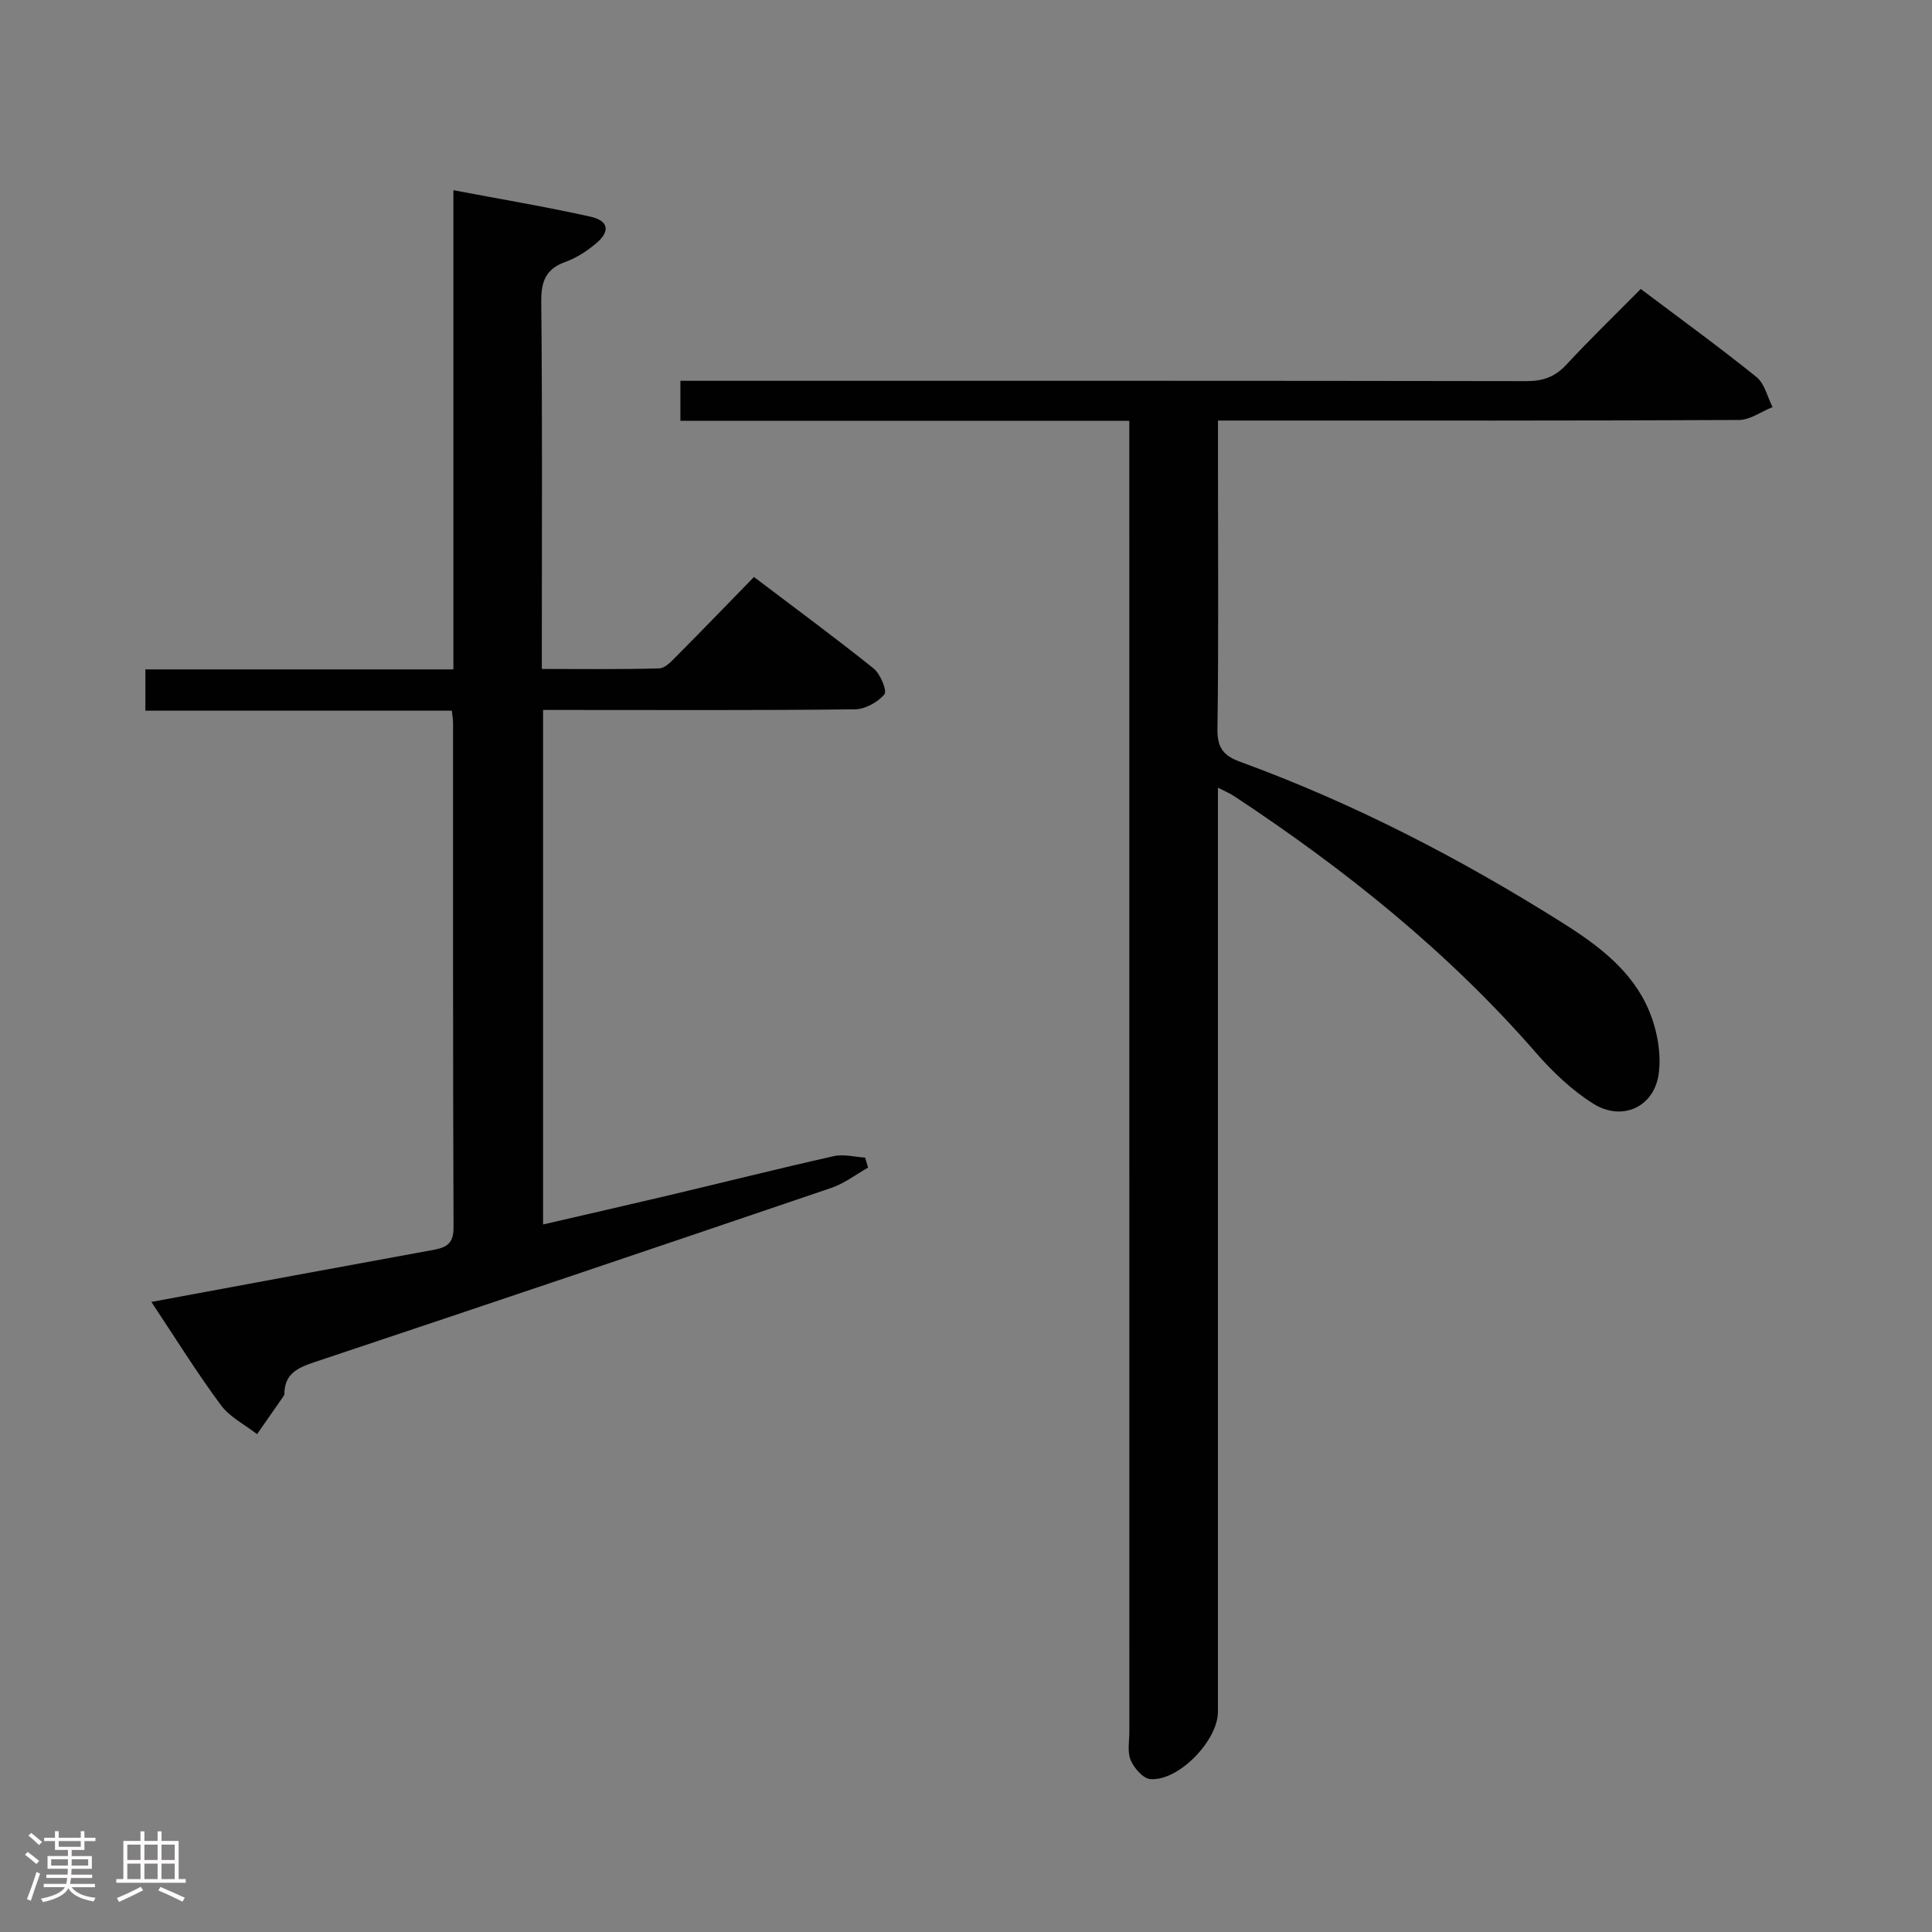 <svg enable-background="new 0 0 400 400" viewBox="0 0 400 400" xmlns="http://www.w3.org/2000/svg"><rect x="0" y="0" width="400" height="400" fill="#808080" stroke="none"/><path d="m5.17 384 .55-.58c.85.61 1.65 1.24 2.4 1.87l-.59.64c-.83-.73-1.62-1.38-2.36-1.93m1.22 9.53-.82-.34c.71-1.76 1.37-3.64 1.98-5.63.24.13.5.25.76.36-.6 1.67-1.24 3.54-1.92 5.61m-.5-13.5.57-.54c.56.44 1.31 1.06 2.26 1.87l-.64.64c-.68-.66-1.41-1.32-2.19-1.97m3.25.46h2.24v-1.36h.77v1.36h4.57v-1.36h.76v1.36h2.28v.69h-2.28v1.84h-2.64v1.26h4.18v2.64h-4.21c0 .45-.02.86-.05 1.21h4.32v.69h-4.38c-.04.34-.1.75-.19 1.22h5.15v.69h-4.82c.87 1.19 2.51 1.92 4.93 2.19-.17.31-.3.57-.37.76-2.77-.49-4.52-1.41-5.26-2.76-.56 1.26-2.3 2.23-5.24 2.9-.12-.24-.26-.48-.43-.72 2.73-.55 4.38-1.34 4.96-2.38h-4.38v-.69h4.65c.1-.38.17-.79.21-1.22h-4.32v-.69h4.4c.03-.34.05-.75.05-1.21h-4.2v-2.64h4.23v-1.26h-2.69v-1.84h-2.24zm1.46 4.46v1.29h3.45c.01-.4.02-.57.01-.53v-.32-.45h-3.46zm1.55-2.59h4.57v-1.19h-4.57zm6.11 2.59h-3.42v.77c-.02.19-.01.37-.02.53h3.44z" fill="#fcfafa"/><path d="m32.63 379.16h.82v1.98h3.54v7.89h1.46v.78h-14.37v-.78h1.46v-7.89h3.54v-1.98h.82v1.98h2.73zm-3.49 11.48.5.73c-1.61.82-3.28 1.63-5 2.41-.13-.27-.28-.55-.44-.82 1.75-.72 3.4-1.49 4.94-2.32m-2.78-5.55h2.73v-3.18h-2.73zm0 3.95h2.73v-3.2h-2.73zm3.54-3.95h2.73v-3.18h-2.73zm0 3.95h2.73v-3.2h-2.73zm7.89 4.68c-1.84-.92-3.51-1.7-5.02-2.32l.45-.73c1.89.8 3.57 1.55 5.04 2.23zm-1.62-11.81h-2.73v3.18h2.73zm-2.73 7.13h2.73v-3.2h-2.73z" fill="#fcfafa"/><g fill="#010102"><path d="m339.7 59.83c8.38 6.31 16.33 12.08 23.96 18.23 1.69 1.36 2.25 4.11 3.33 6.22-2.32.93-4.64 2.66-6.96 2.67-33.82.18-67.65.12-101.47.12-1.95 0-3.9 0-6.39 0v10.43c0 17.83.14 35.66-.11 53.48-.05 3.87 1.27 5.49 4.73 6.75 23.51 8.59 45.63 20.05 66.77 33.37 7.34 4.62 14.47 9.95 17.91 18.28 1.63 3.94 2.51 8.74 1.95 12.91-.93 6.94-7.59 9.95-13.54 6.22-4.43-2.78-8.41-6.57-11.86-10.53-18.19-20.9-39.55-38.01-62.57-53.19-.79-.52-1.69-.89-3.29-1.71v6.4 184.94c0 5.95-8.2 14.43-14.02 13.92-1.5-.13-3.36-2.29-4.05-3.94-.72-1.71-.27-3.93-.27-5.93-.01-88.14-.01-176.28-.01-264.42 0-2.12 0-4.25 0-6.93-31.24 0-61.96 0-92.94 0 0-2.96 0-5.35 0-8.28h6.16c56.32 0 112.63-.03 168.95.07 3.43.01 5.95-.85 8.3-3.39 4.88-5.26 10.03-10.24 15.42-15.69z"/><path d="m31.34 269.55c19.93-3.69 38.82-7.21 57.71-10.65 2.8-.51 4.87-.9 4.85-4.72-.14-34.83-.09-69.66-.1-104.49 0-.65-.12-1.3-.25-2.55-21.09 0-42.14 0-63.45 0 0-3.02 0-5.43 0-8.55h63.77c0-33.29 0-65.88 0-99.21 9.88 1.87 19.16 3.43 28.34 5.47 3.82.85 4.19 3.04 1.22 5.53-1.88 1.58-4.07 3.02-6.36 3.84-4.13 1.49-5.05 4.07-5.01 8.31.24 23.33.12 46.66.12 69.99v5.98c8.42 0 16.38.11 24.32-.12 1.21-.03 2.52-1.47 3.55-2.51 5.28-5.31 10.48-10.7 16.05-16.41 8.52 6.46 16.78 12.53 24.77 18.94 1.4 1.13 2.84 4.63 2.24 5.35-1.37 1.64-3.98 3.08-6.1 3.11-19.66.23-39.33.13-58.99.13-1.78 0-3.56 0-5.58 0v106.52c8.85-2.05 17.37-3.98 25.86-5.99 11.45-2.71 22.87-5.58 34.36-8.16 2.03-.45 4.3.18 6.46.31.2.69.41 1.38.61 2.07-2.53 1.42-4.91 3.28-7.61 4.2-35.66 12.13-71.35 24.17-107.08 36.1-3.46 1.15-6.14 2.43-6.16 6.54 0 .16-.08.33-.17.47-1.83 2.63-3.66 5.25-5.49 7.88-2.53-1.98-5.64-3.52-7.48-6.01-4.94-6.65-9.31-13.71-14.4-21.37z"/></g></svg>